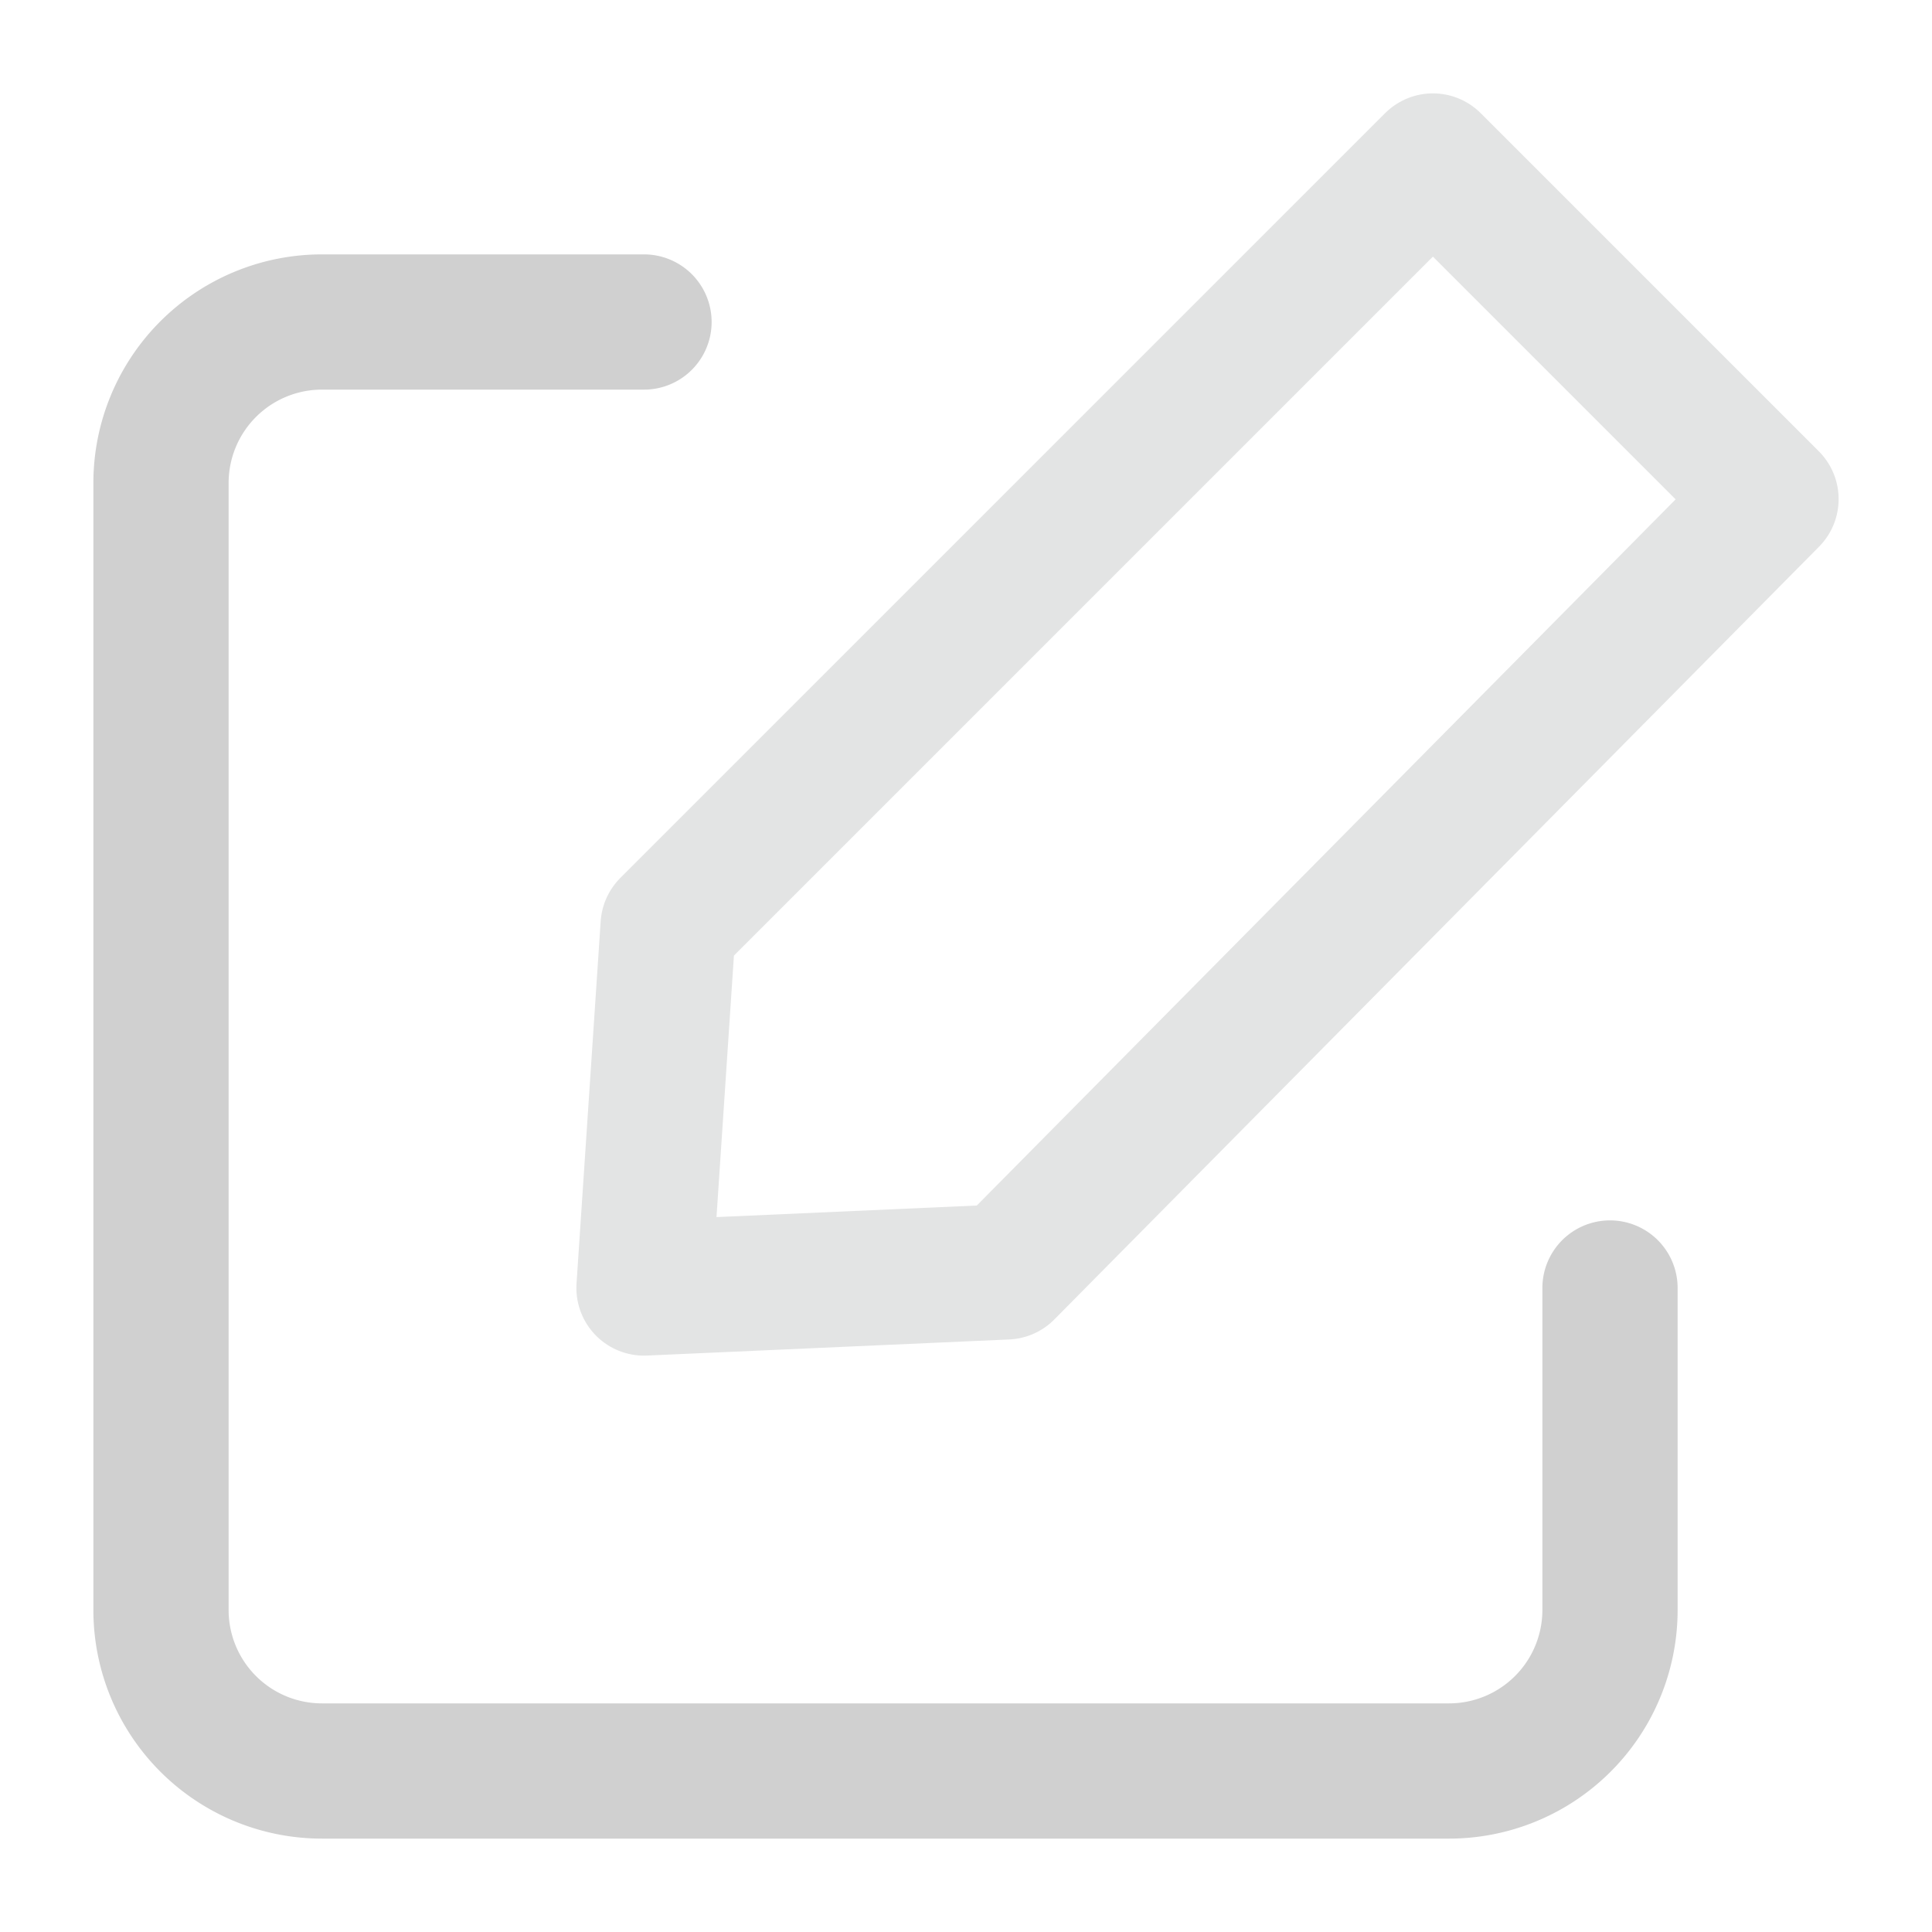 <svg width="18px" height="18px" viewBox="0 0 24 24" xmlns="http://www.w3.org/2000/svg" fill="#D0D0D0"><g id="SVGRepo_bgCarrier" stroke-width="0"></g><g id="SVGRepo_tracerCarrier" stroke-linecap="round" stroke-linejoin="round"></g><g id="SVGRepo_iconCarrier"> <title></title> <g id="Complete"> <g id="edit"> <g> <path d="M20,16v4a2,2,0,0,1-2,2H4a2,2,0,0,1-2-2V6A2,2,0,0,1,4,4H8" fill="none" stroke="#D0D0D0" stroke-linecap="round" stroke-linejoin="round" stroke-width="1.68"></path> <polygon fill="none" points="12.5 15.8 22 6.2 17.8 2 8.3 11.5 8 16 12.5 15.8" stroke="#E3E4E4" stroke-linecap="round" stroke-linejoin="round" stroke-width="1.68"></polygon> </g> </g> </g> </g></svg>